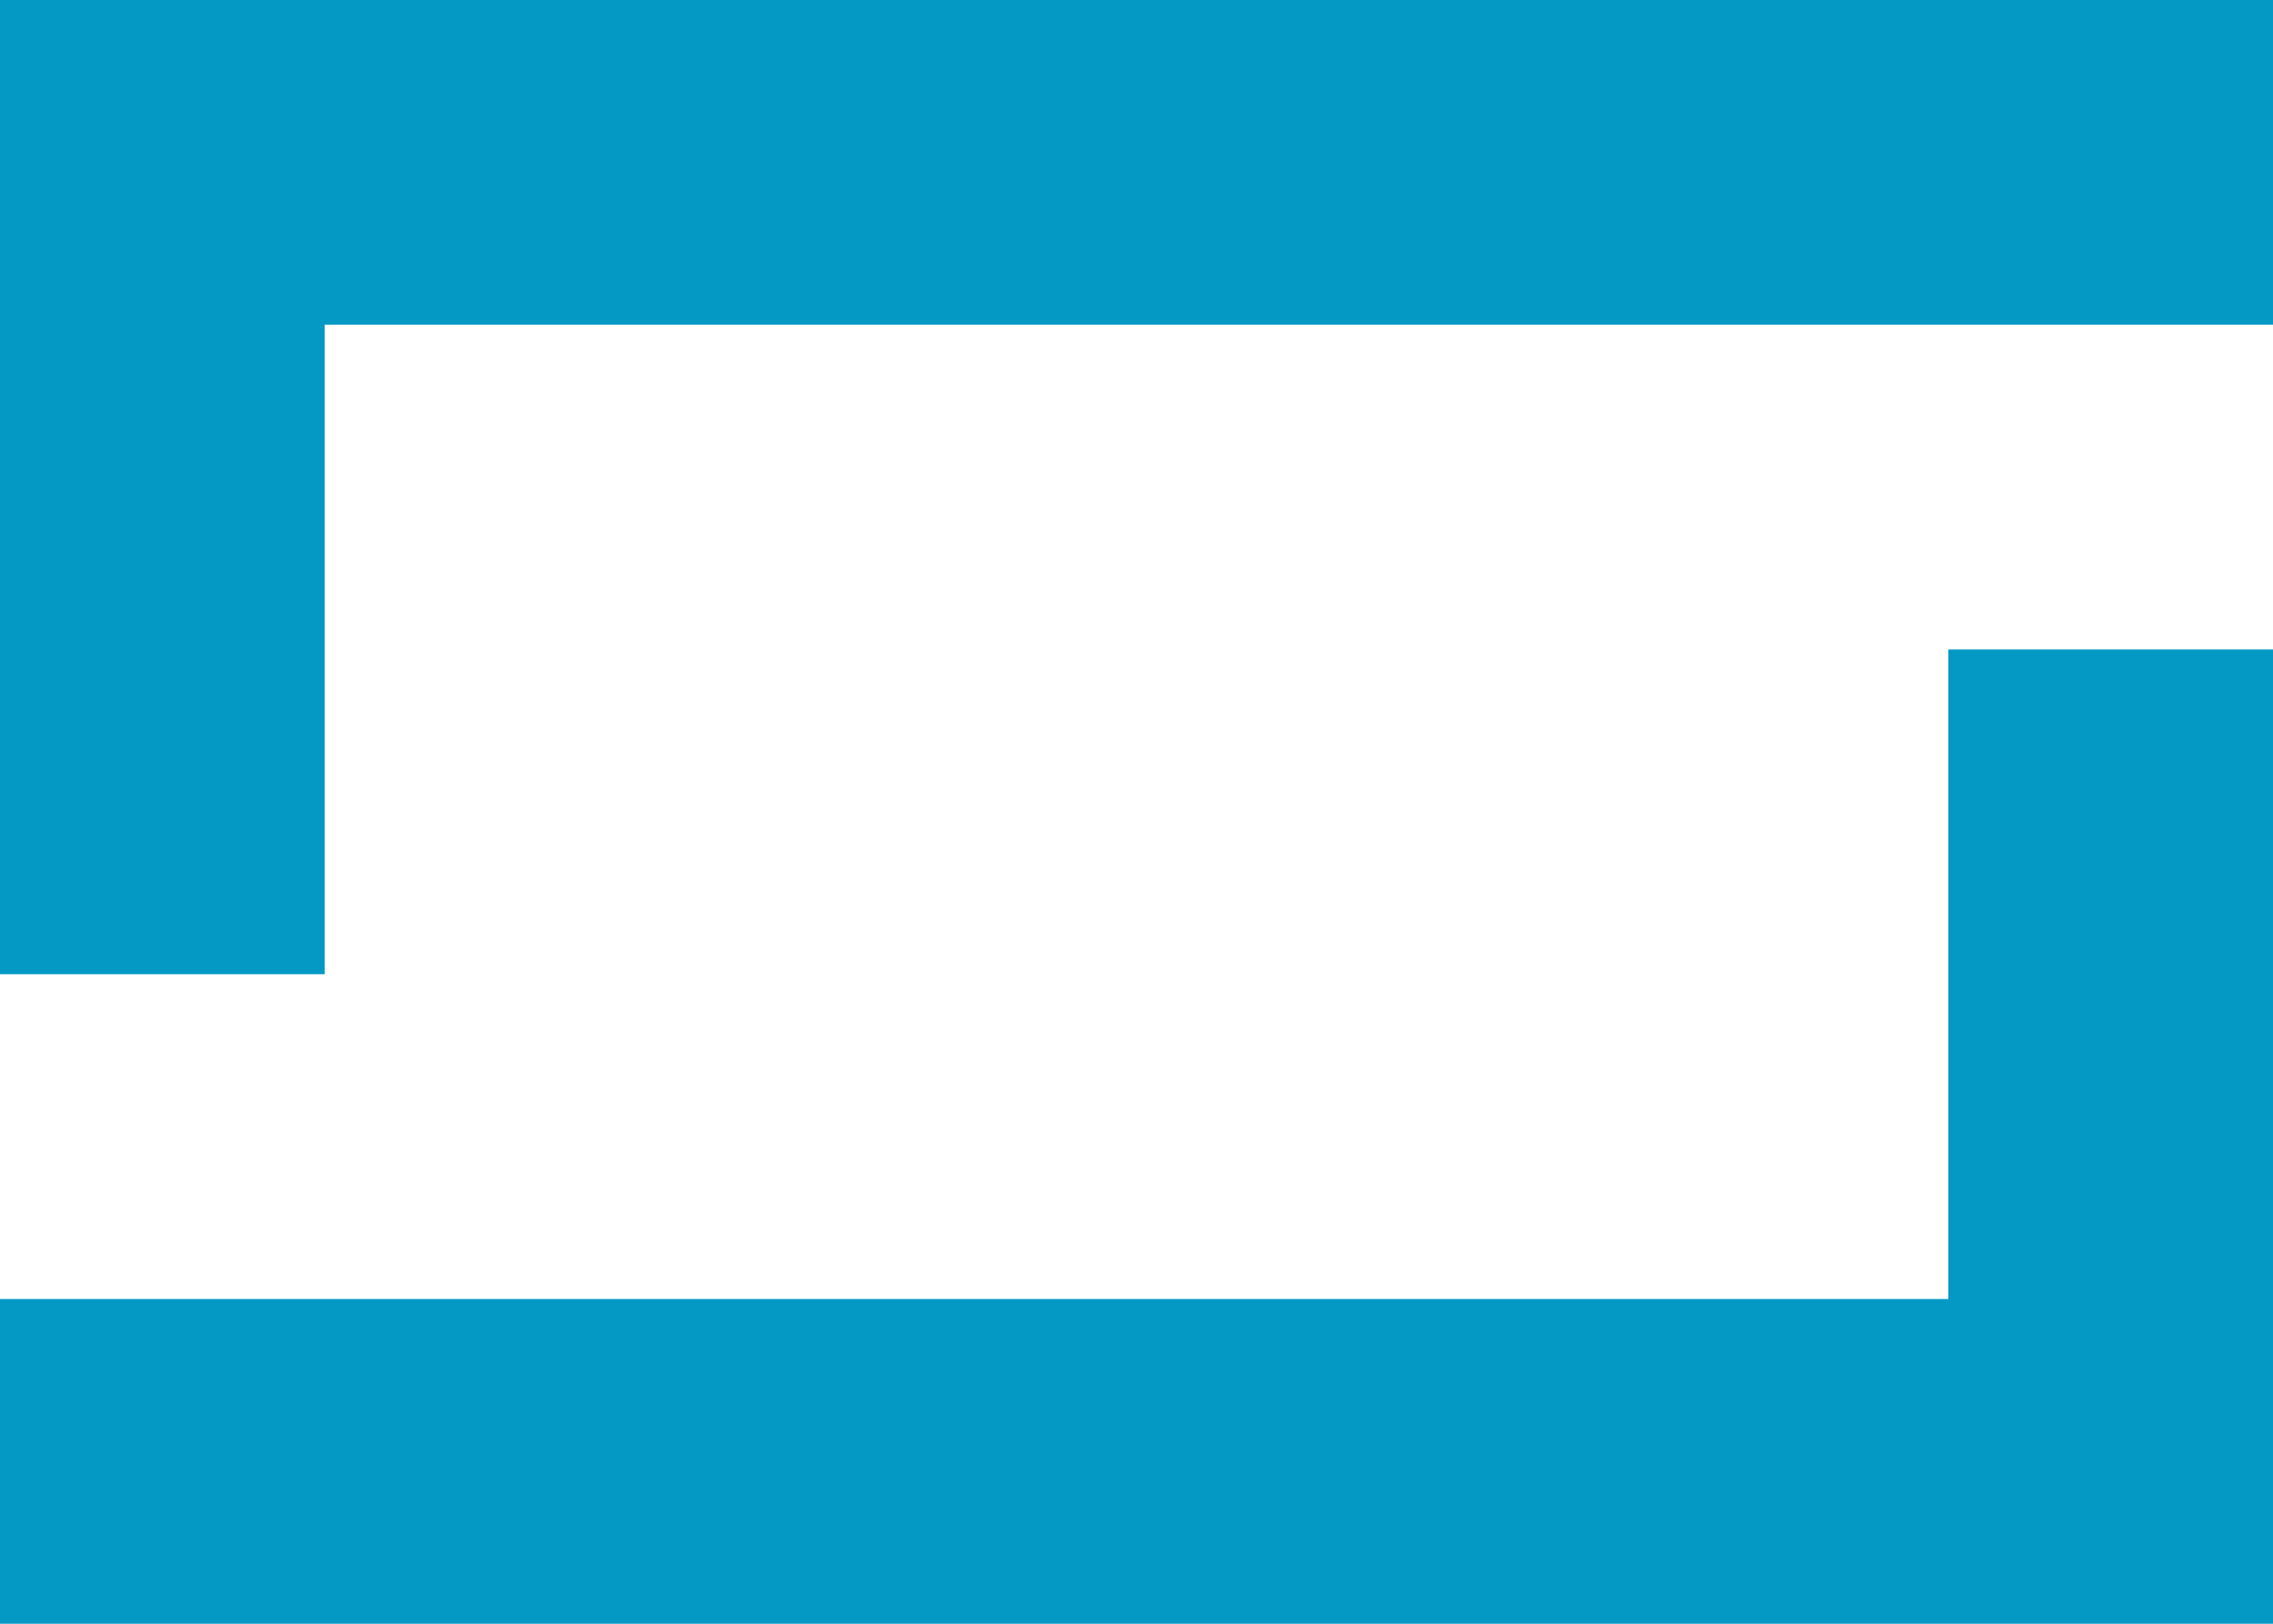 <svg width="14" height="10" viewBox="0 0 14 10" fill="#0499C5" xmlns="http://www.w3.org/2000/svg">
<path fill-rule="evenodd" clip-rule="evenodd" d="M0 10V8H12V4H14V10H0ZM2 6H0V0H14V2H2V6Z" fill="#0499C5"/>
</svg>
